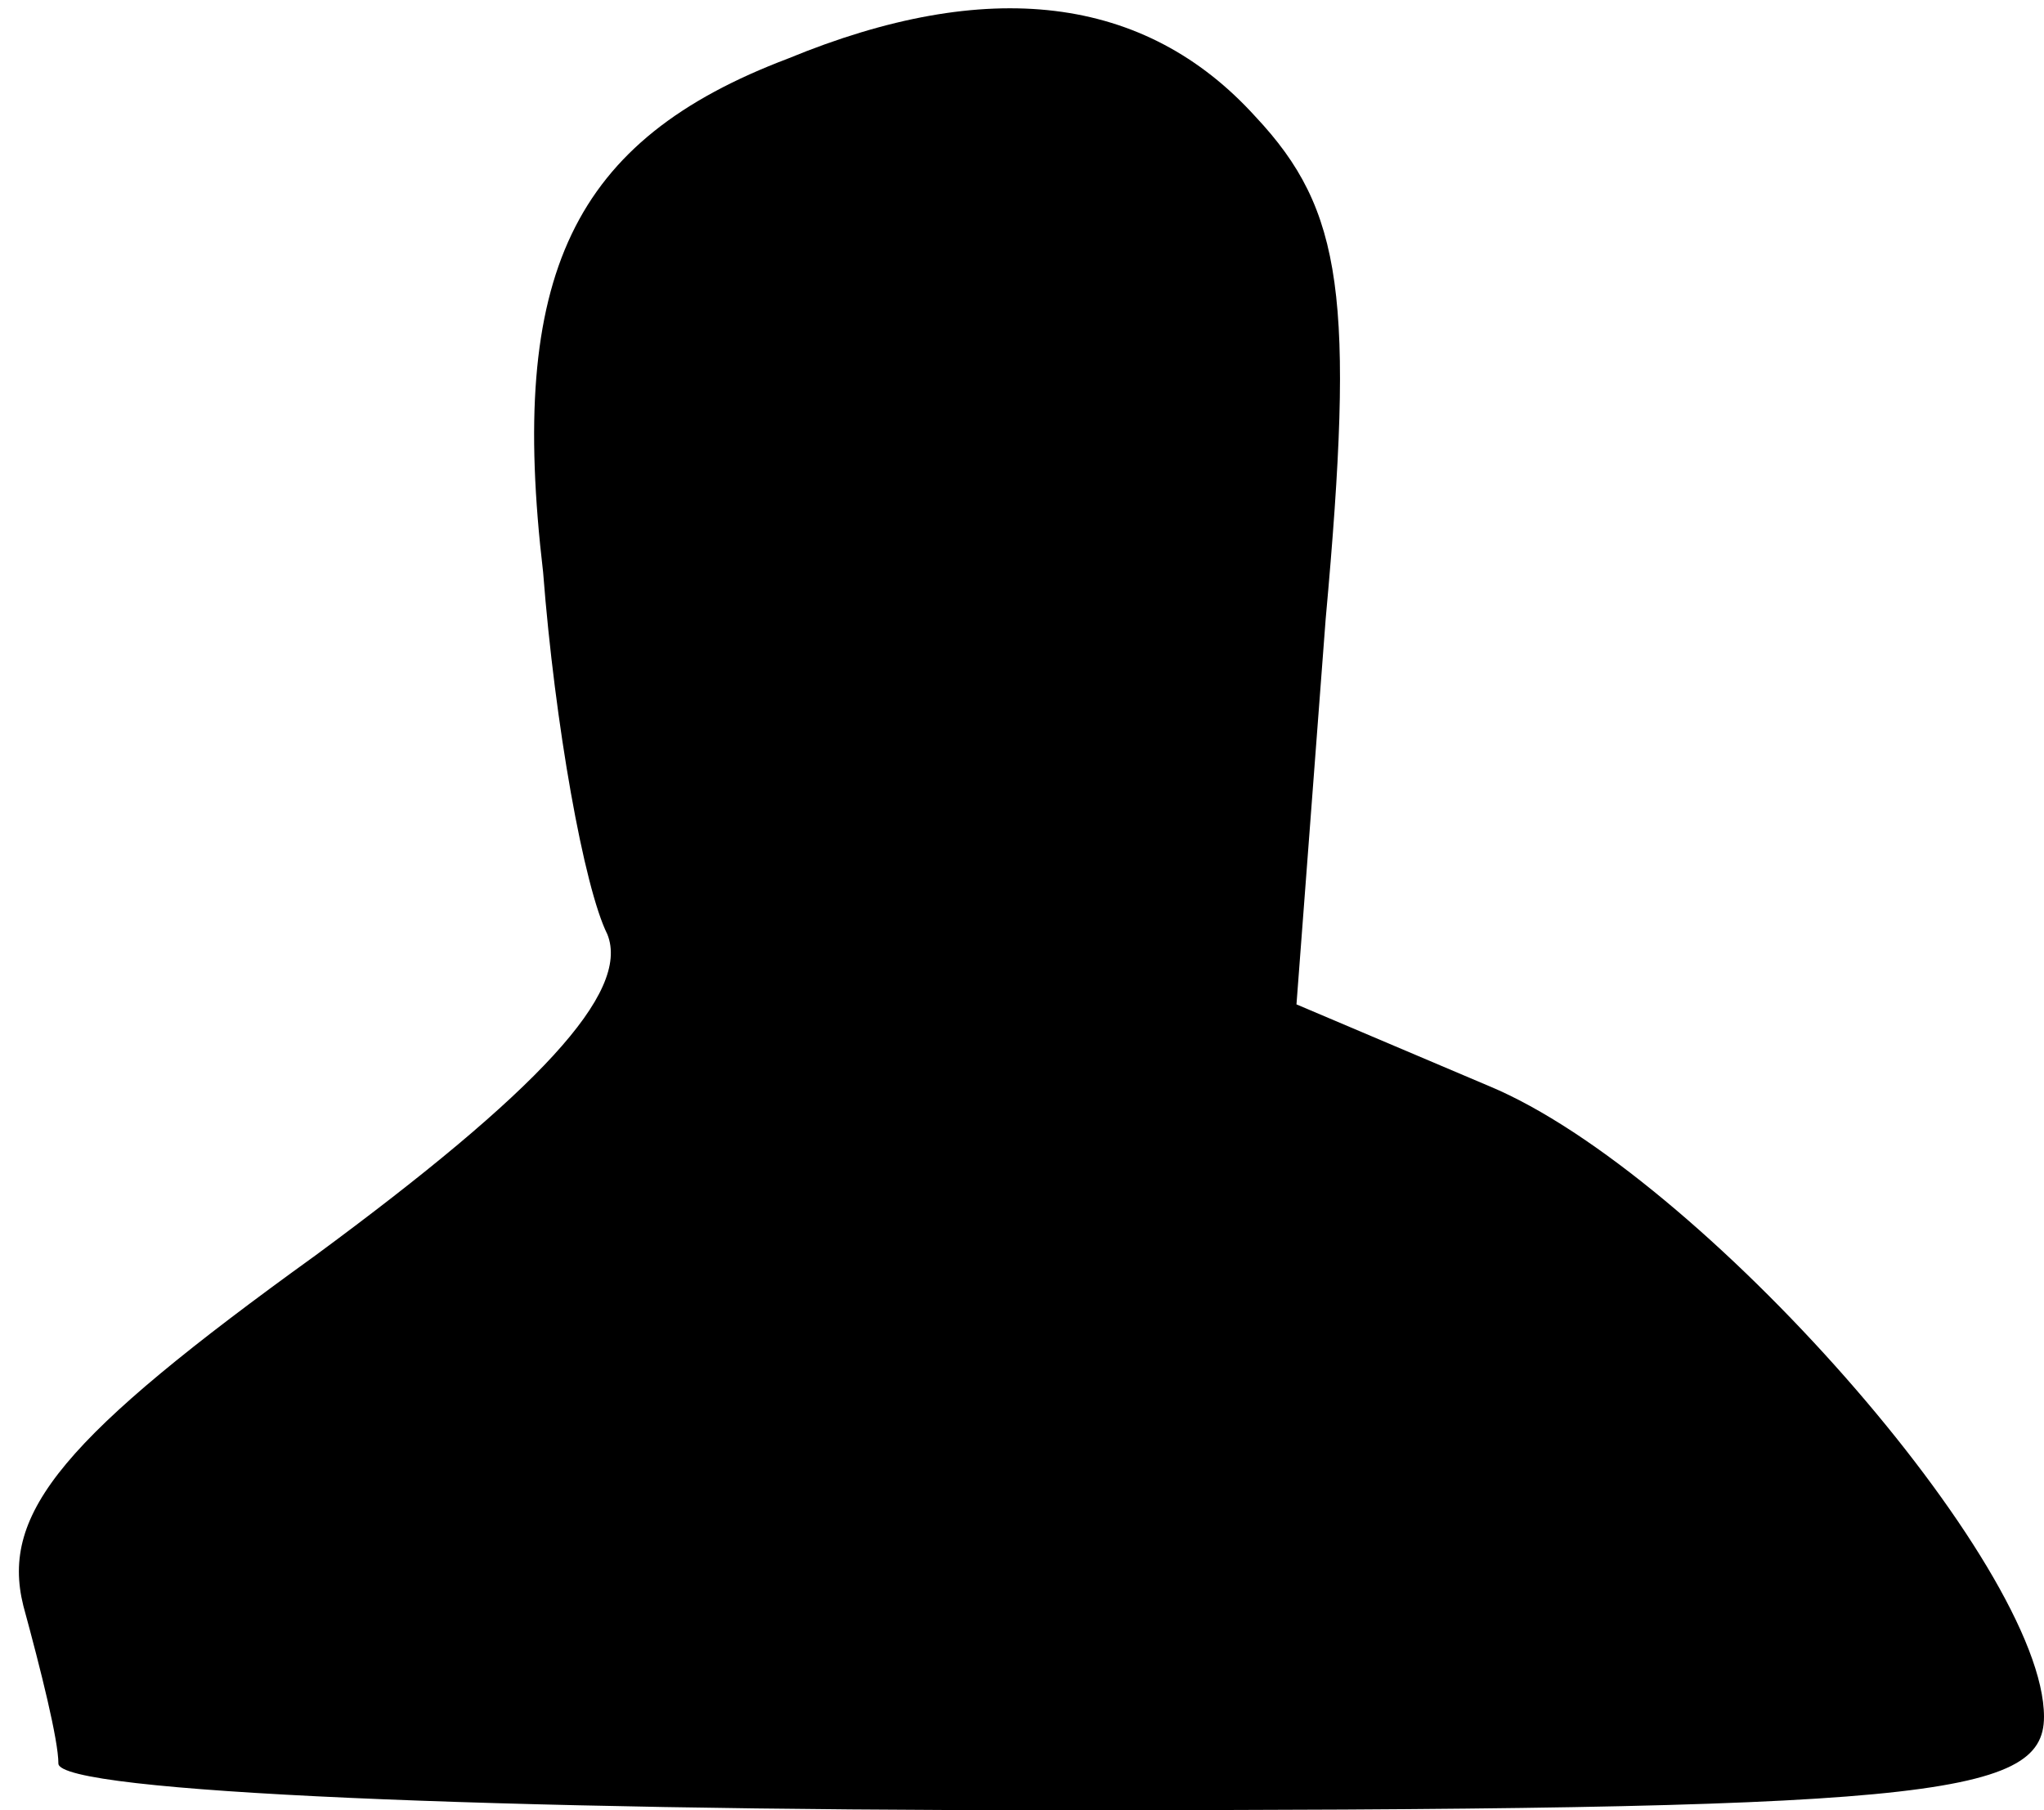 <?xml version="1.0" standalone="no"?>
<!DOCTYPE svg PUBLIC "-//W3C//DTD SVG 20010904//EN"
 "http://www.w3.org/TR/2001/REC-SVG-20010904/DTD/svg10.dtd">
<svg version="1.0" xmlns="http://www.w3.org/2000/svg"
 width="35pt" height="31pt" viewBox="0 0 35 31"
 preserveAspectRatio="xMidYMid meet">
<g transform="translate(0,31) scale(0.1,-0.1)"
fill="#000000" stroke="none">
<path fill="#000000" stroke="none" d="M135 300 c-37 -14 -48 -37 -42 -88 2
-26 7 -54 11 -62 4 -10 -12 -27 -50 -55 -43 -31 -54 -44 -50 -60 3 -11 6 -23
6 -27 0 -5 76 -8 170 -8 149 0 170 2 170 16 0 26 -59 93 -95 108 l-33 14 5 66
c5 55 3 70 -12 86 -19 21 -46 24 -80 10z"/>
</g>
</svg>
